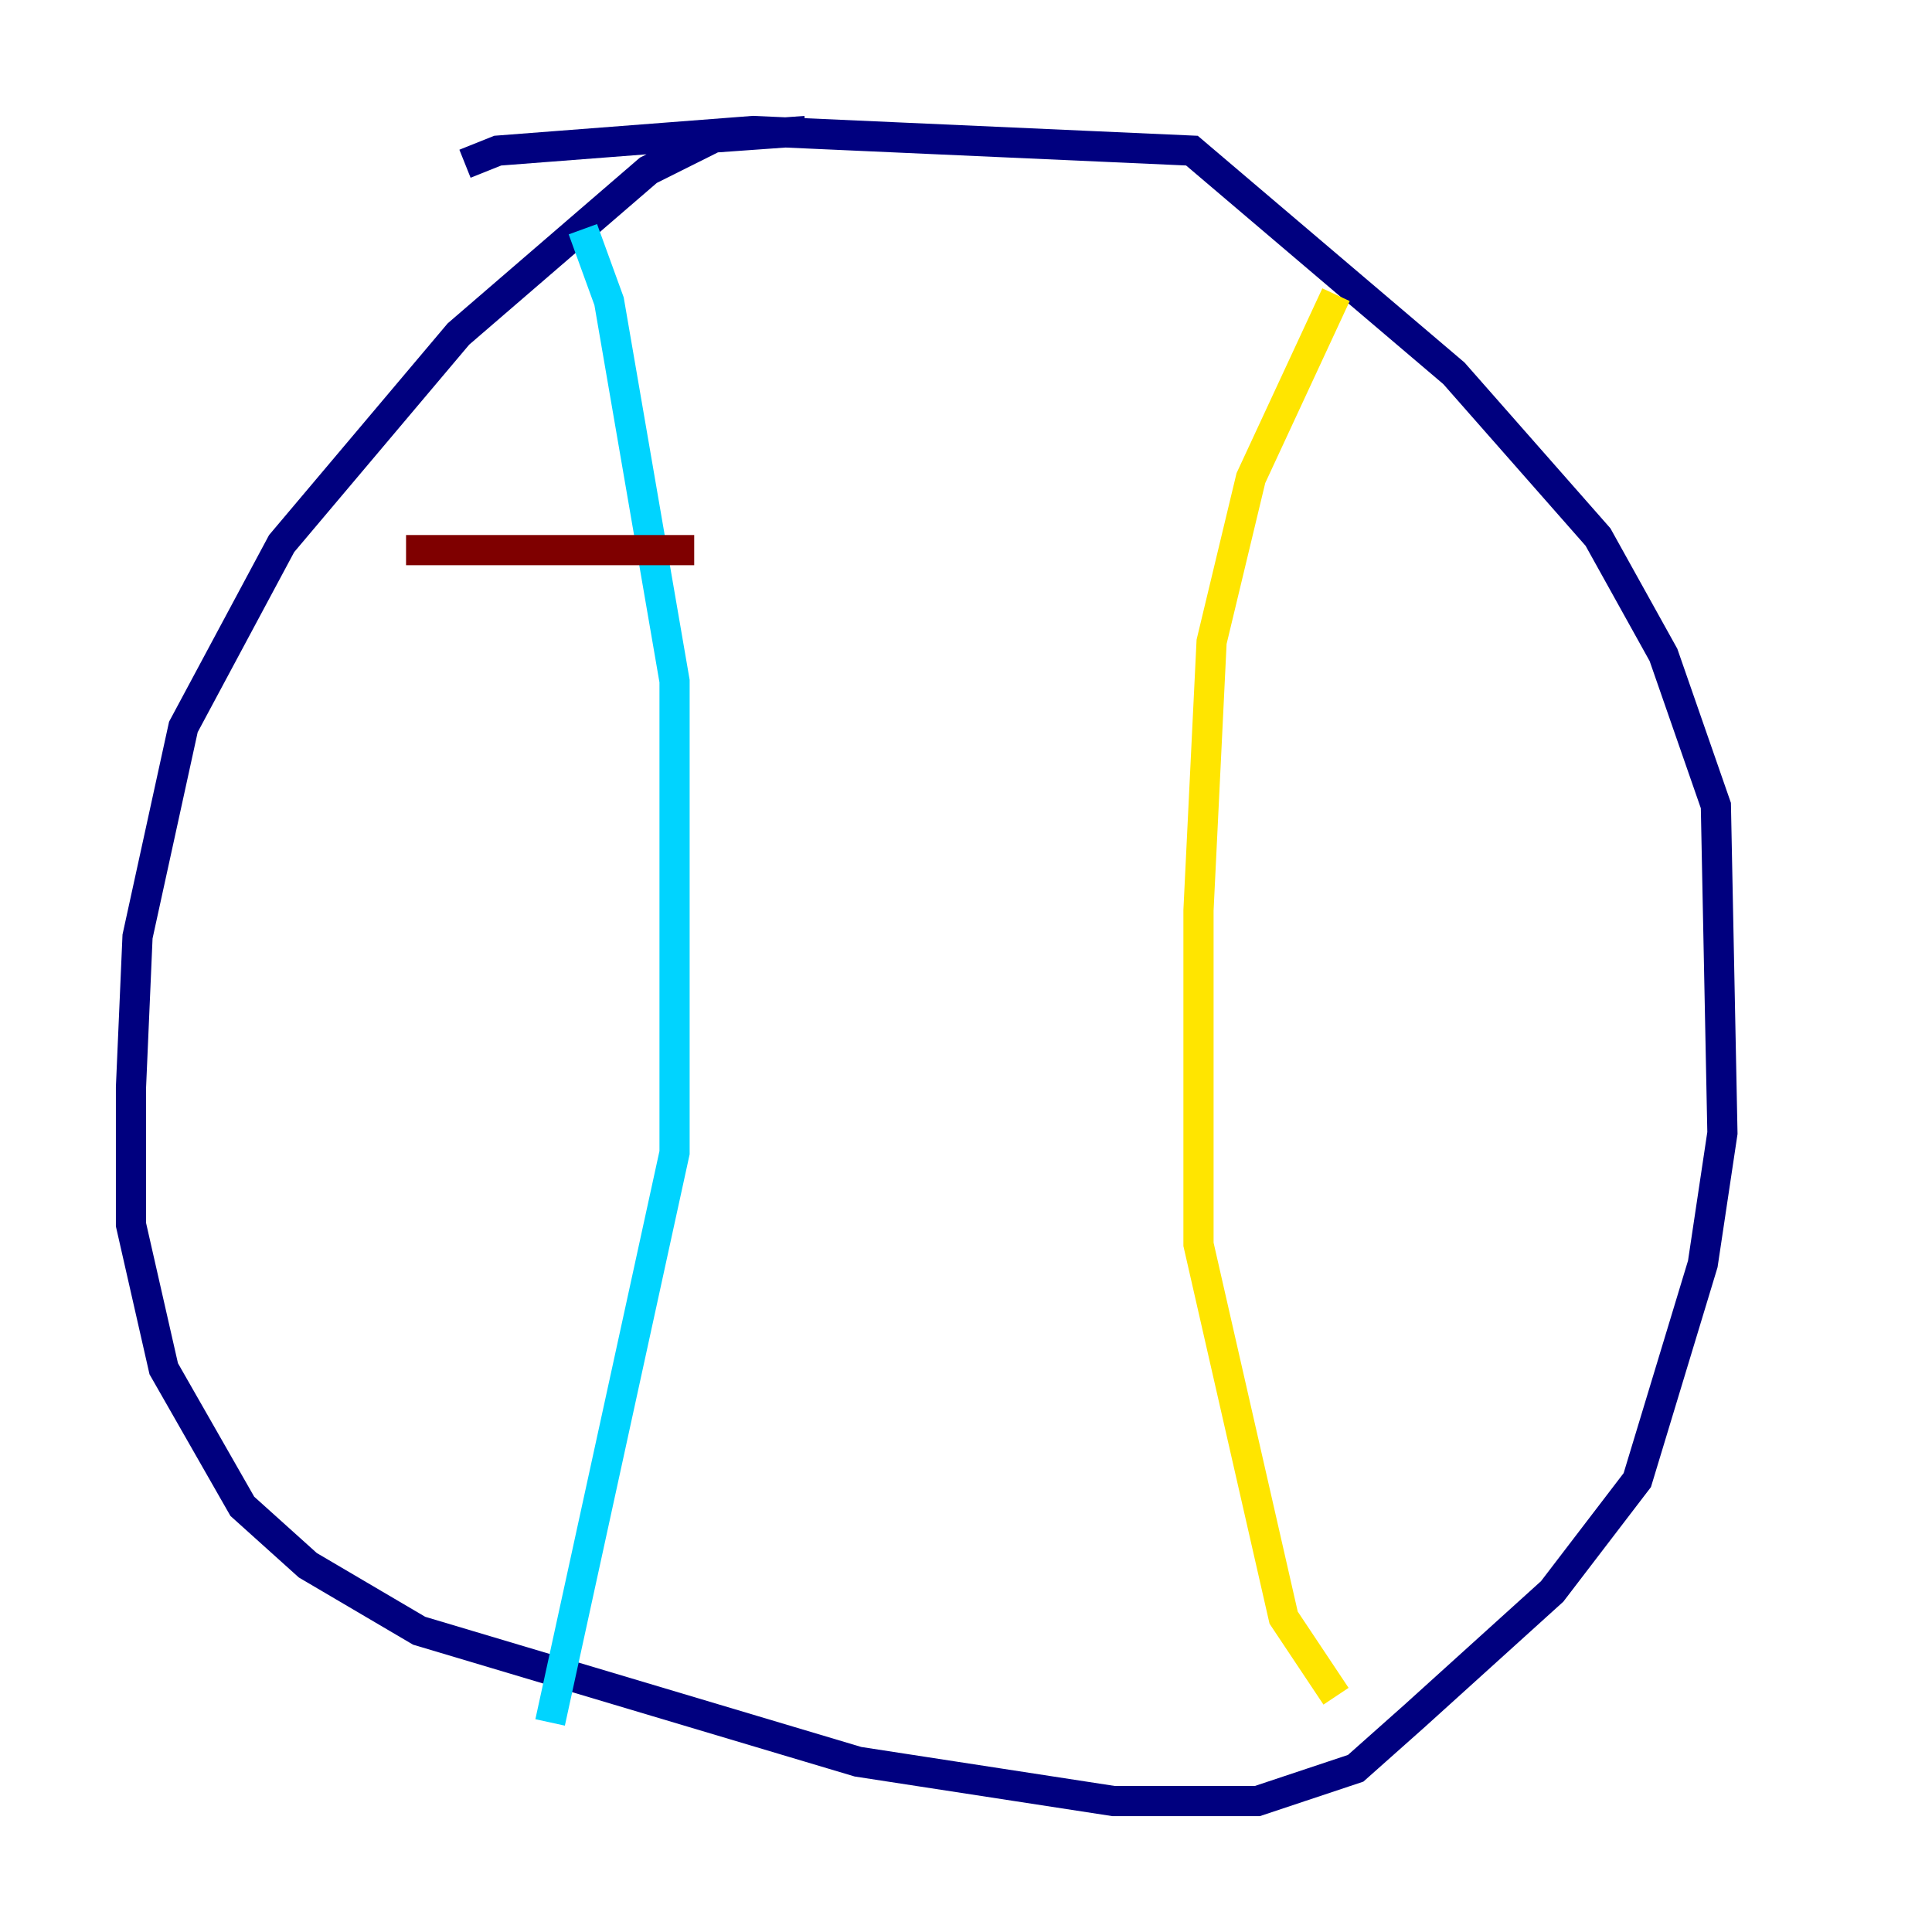 <?xml version="1.0" encoding="utf-8" ?>
<svg baseProfile="tiny" height="128" version="1.2" viewBox="0,0,128,128" width="128" xmlns="http://www.w3.org/2000/svg" xmlns:ev="http://www.w3.org/2001/xml-events" xmlns:xlink="http://www.w3.org/1999/xlink"><defs /><polyline fill="none" points="53.37,8.678 47.295,9.112 42.956,11.281 30.373,22.129 18.658,36.014 12.149,48.163 9.112,62.047 8.678,72.027 8.678,81.139 10.848,90.685 16.054,99.797 20.393,103.702 27.77,108.041 56.841,116.719 73.763,119.322 83.308,119.322 89.817,117.153 93.722,113.681 102.834,105.437 108.475,98.061 112.814,83.742 114.115,75.064 113.681,53.37 110.21,43.39 105.871,35.58 96.325,24.732 78.969,9.98 49.898,8.678 32.976,9.98 30.807,10.848" stroke="#00007f" stroke-width="2" /><polyline fill="none" points="38.617,15.186 40.352,19.959 44.691,45.125 44.691,76.366 36.447,114.115" stroke="#00d4ff" stroke-width="2" /><polyline fill="none" points="88.515,19.525 82.875,31.675 80.271,42.522 79.403,60.312 79.403,82.441 85.044,107.173 88.515,112.38" stroke="#ffe500" stroke-width="2" /><polyline fill="none" points="26.902,36.447 45.993,36.447" stroke="#7f0000" stroke-width="2" /></svg>